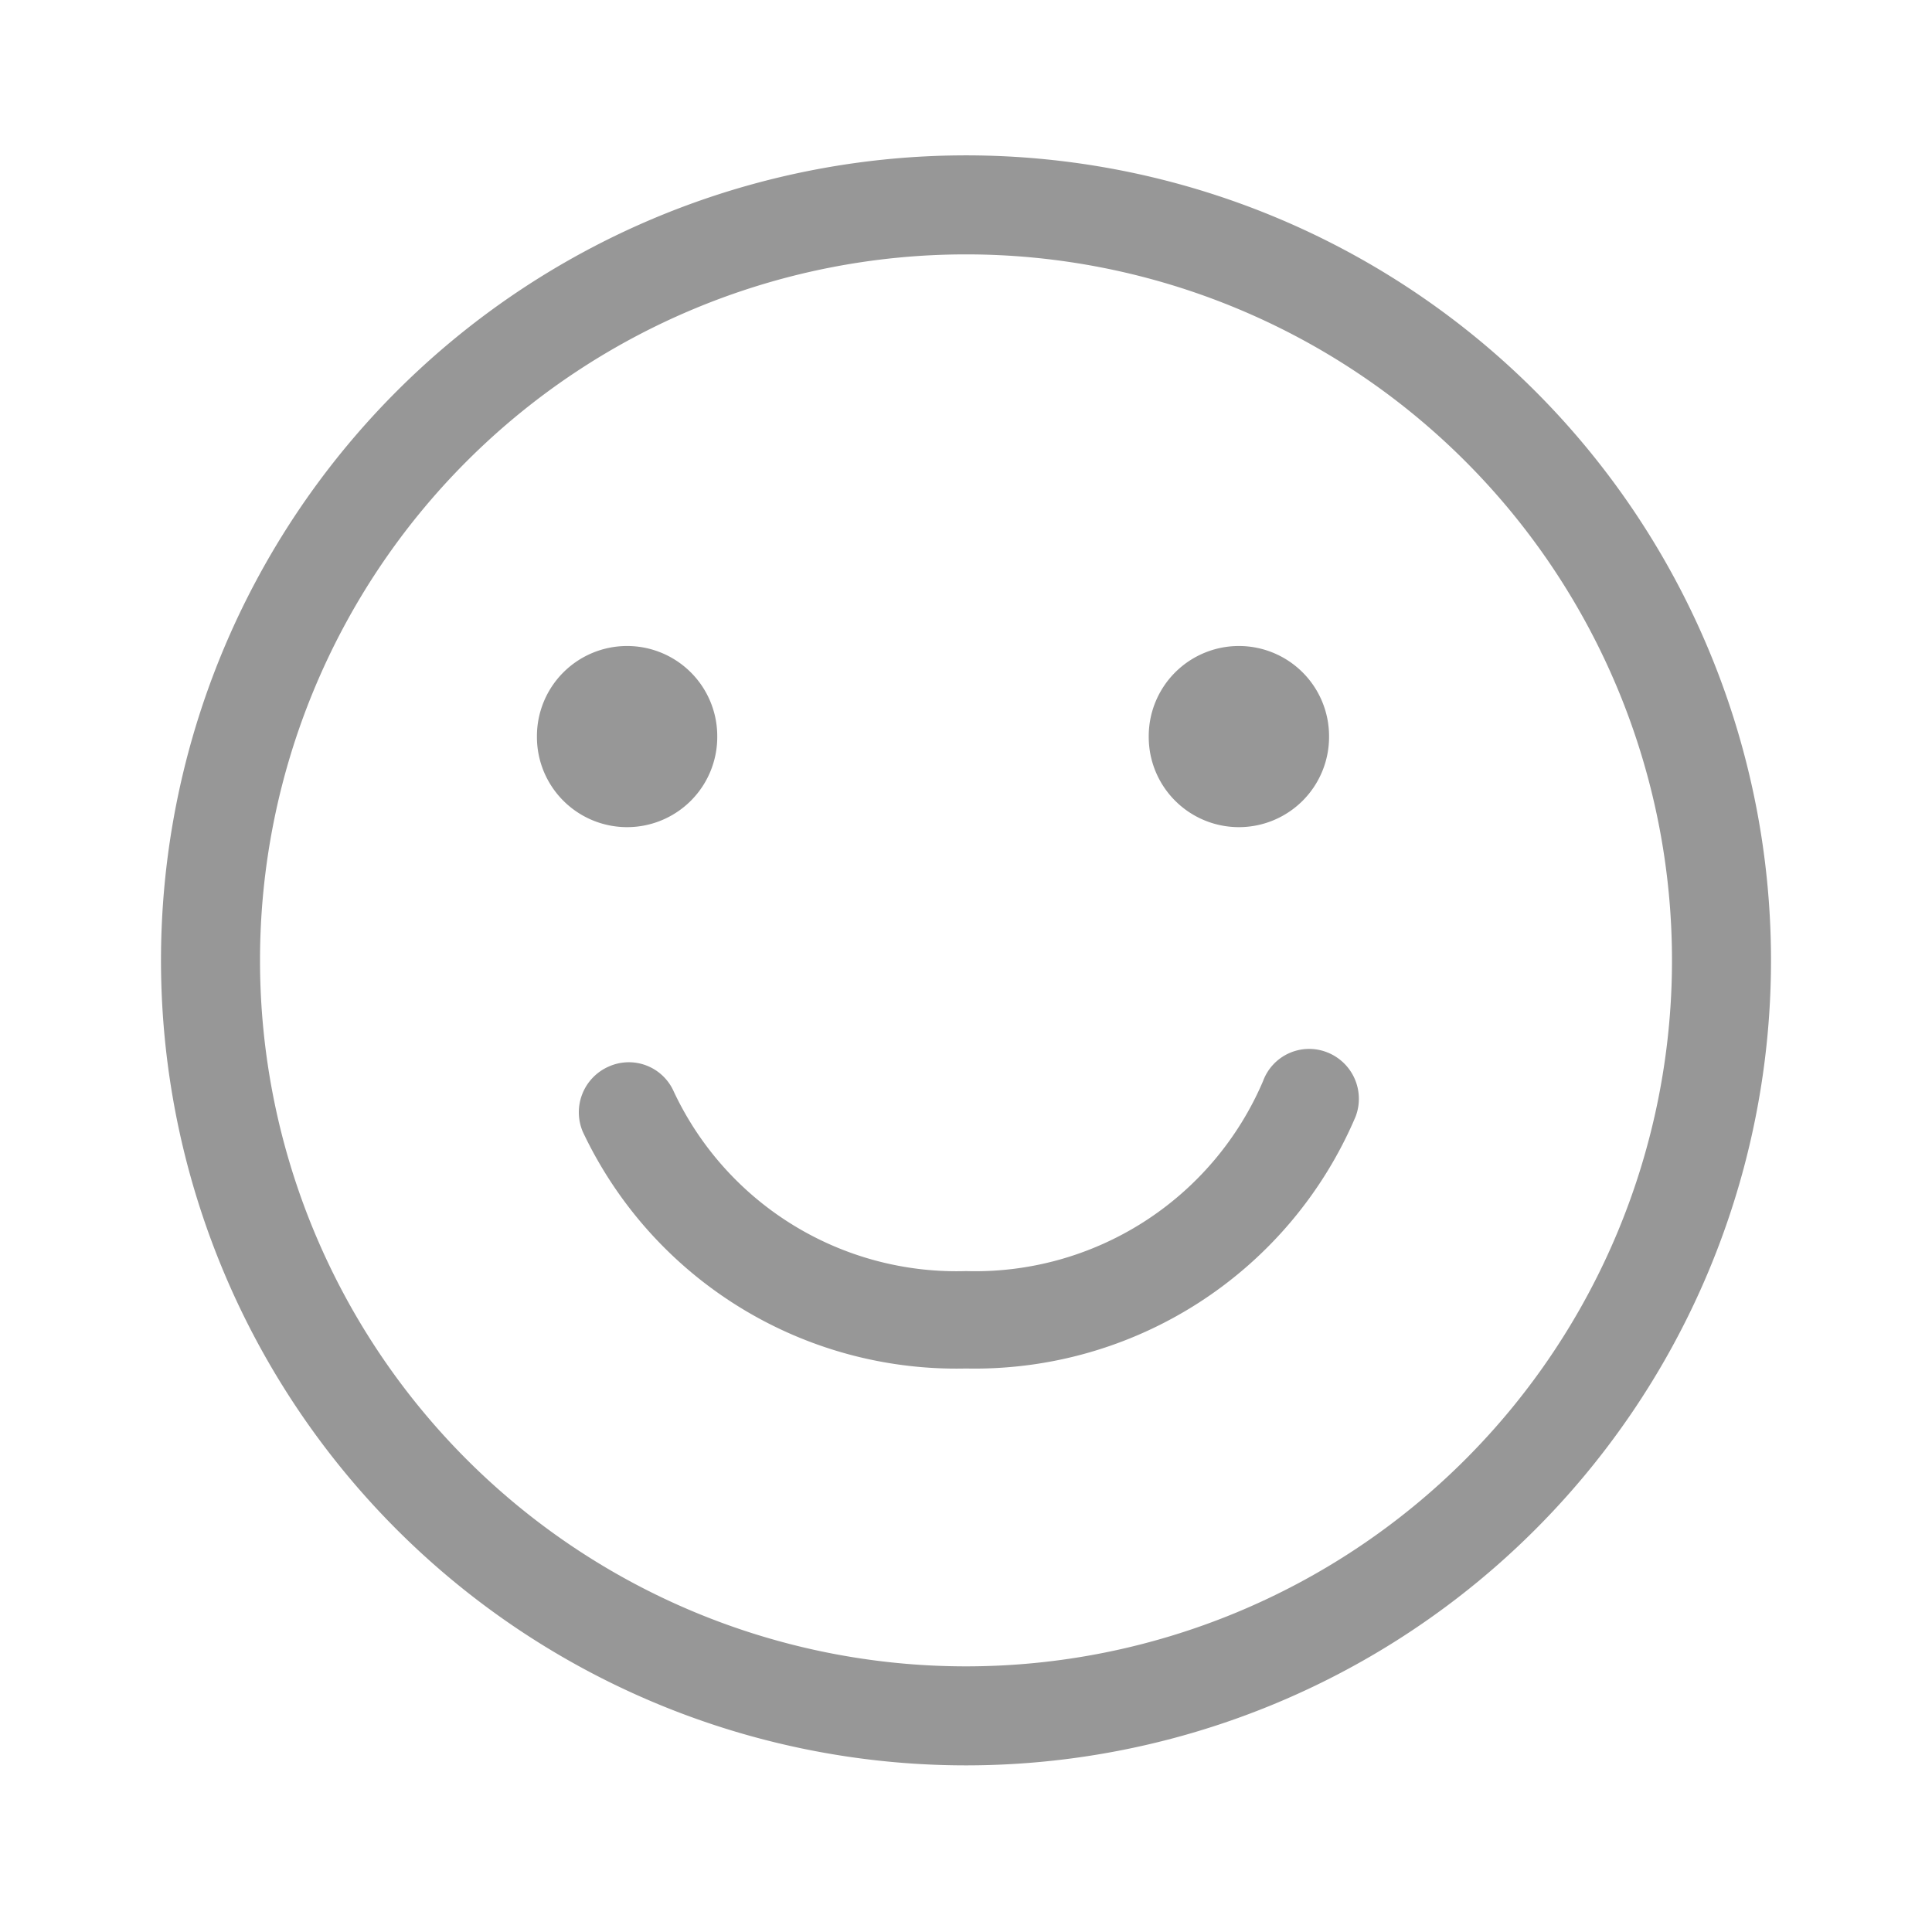 <?xml version="1.0" standalone="no"?><!DOCTYPE svg PUBLIC "-//W3C//DTD SVG 1.1//EN" "http://www.w3.org/Graphics/SVG/1.1/DTD/svg11.dtd"><svg t="1714281445536" class="icon" viewBox="0 0 1024 1024" version="1.1" xmlns="http://www.w3.org/2000/svg" p-id="1132" xmlns:xlink="http://www.w3.org/1999/xlink" width="512" height="512"><path d="M512 935.68a426.667 426.667 0 1 1 426.667-426.667 426.667 426.667 0 0 1-426.667 426.667z m0-800.853a374.187 374.187 0 1 0 374.187 374.187A374.187 374.187 0 0 0 512 134.827z" fill="#979797" p-id="1133"></path><path d="M512 725.333a218.88 218.88 0 0 1-203.093-125.44 26.453 26.453 0 0 1 13.653-34.56 26.027 26.027 0 0 1 34.56 13.227A165.547 165.547 0 0 0 512 673.707a165.973 165.973 0 0 0 157.44-100.693 26.027 26.027 0 0 1 33.707-15.36 26.453 26.453 0 0 1 15.36 34.133A219.307 219.307 0 0 1 512 725.333z" fill="#979797" p-id="1134"></path><path d="M332.373 390.4m-47.787 0a47.787 47.787 0 1 0 95.573 0 47.787 47.787 0 1 0-95.573 0Z" fill="#979797" p-id="1135"></path><path d="M656.64 390.4m-47.787 0a47.787 47.787 0 1 0 95.573 0 47.787 47.787 0 1 0-95.573 0Z" fill="#979797" p-id="1136"></path></svg>